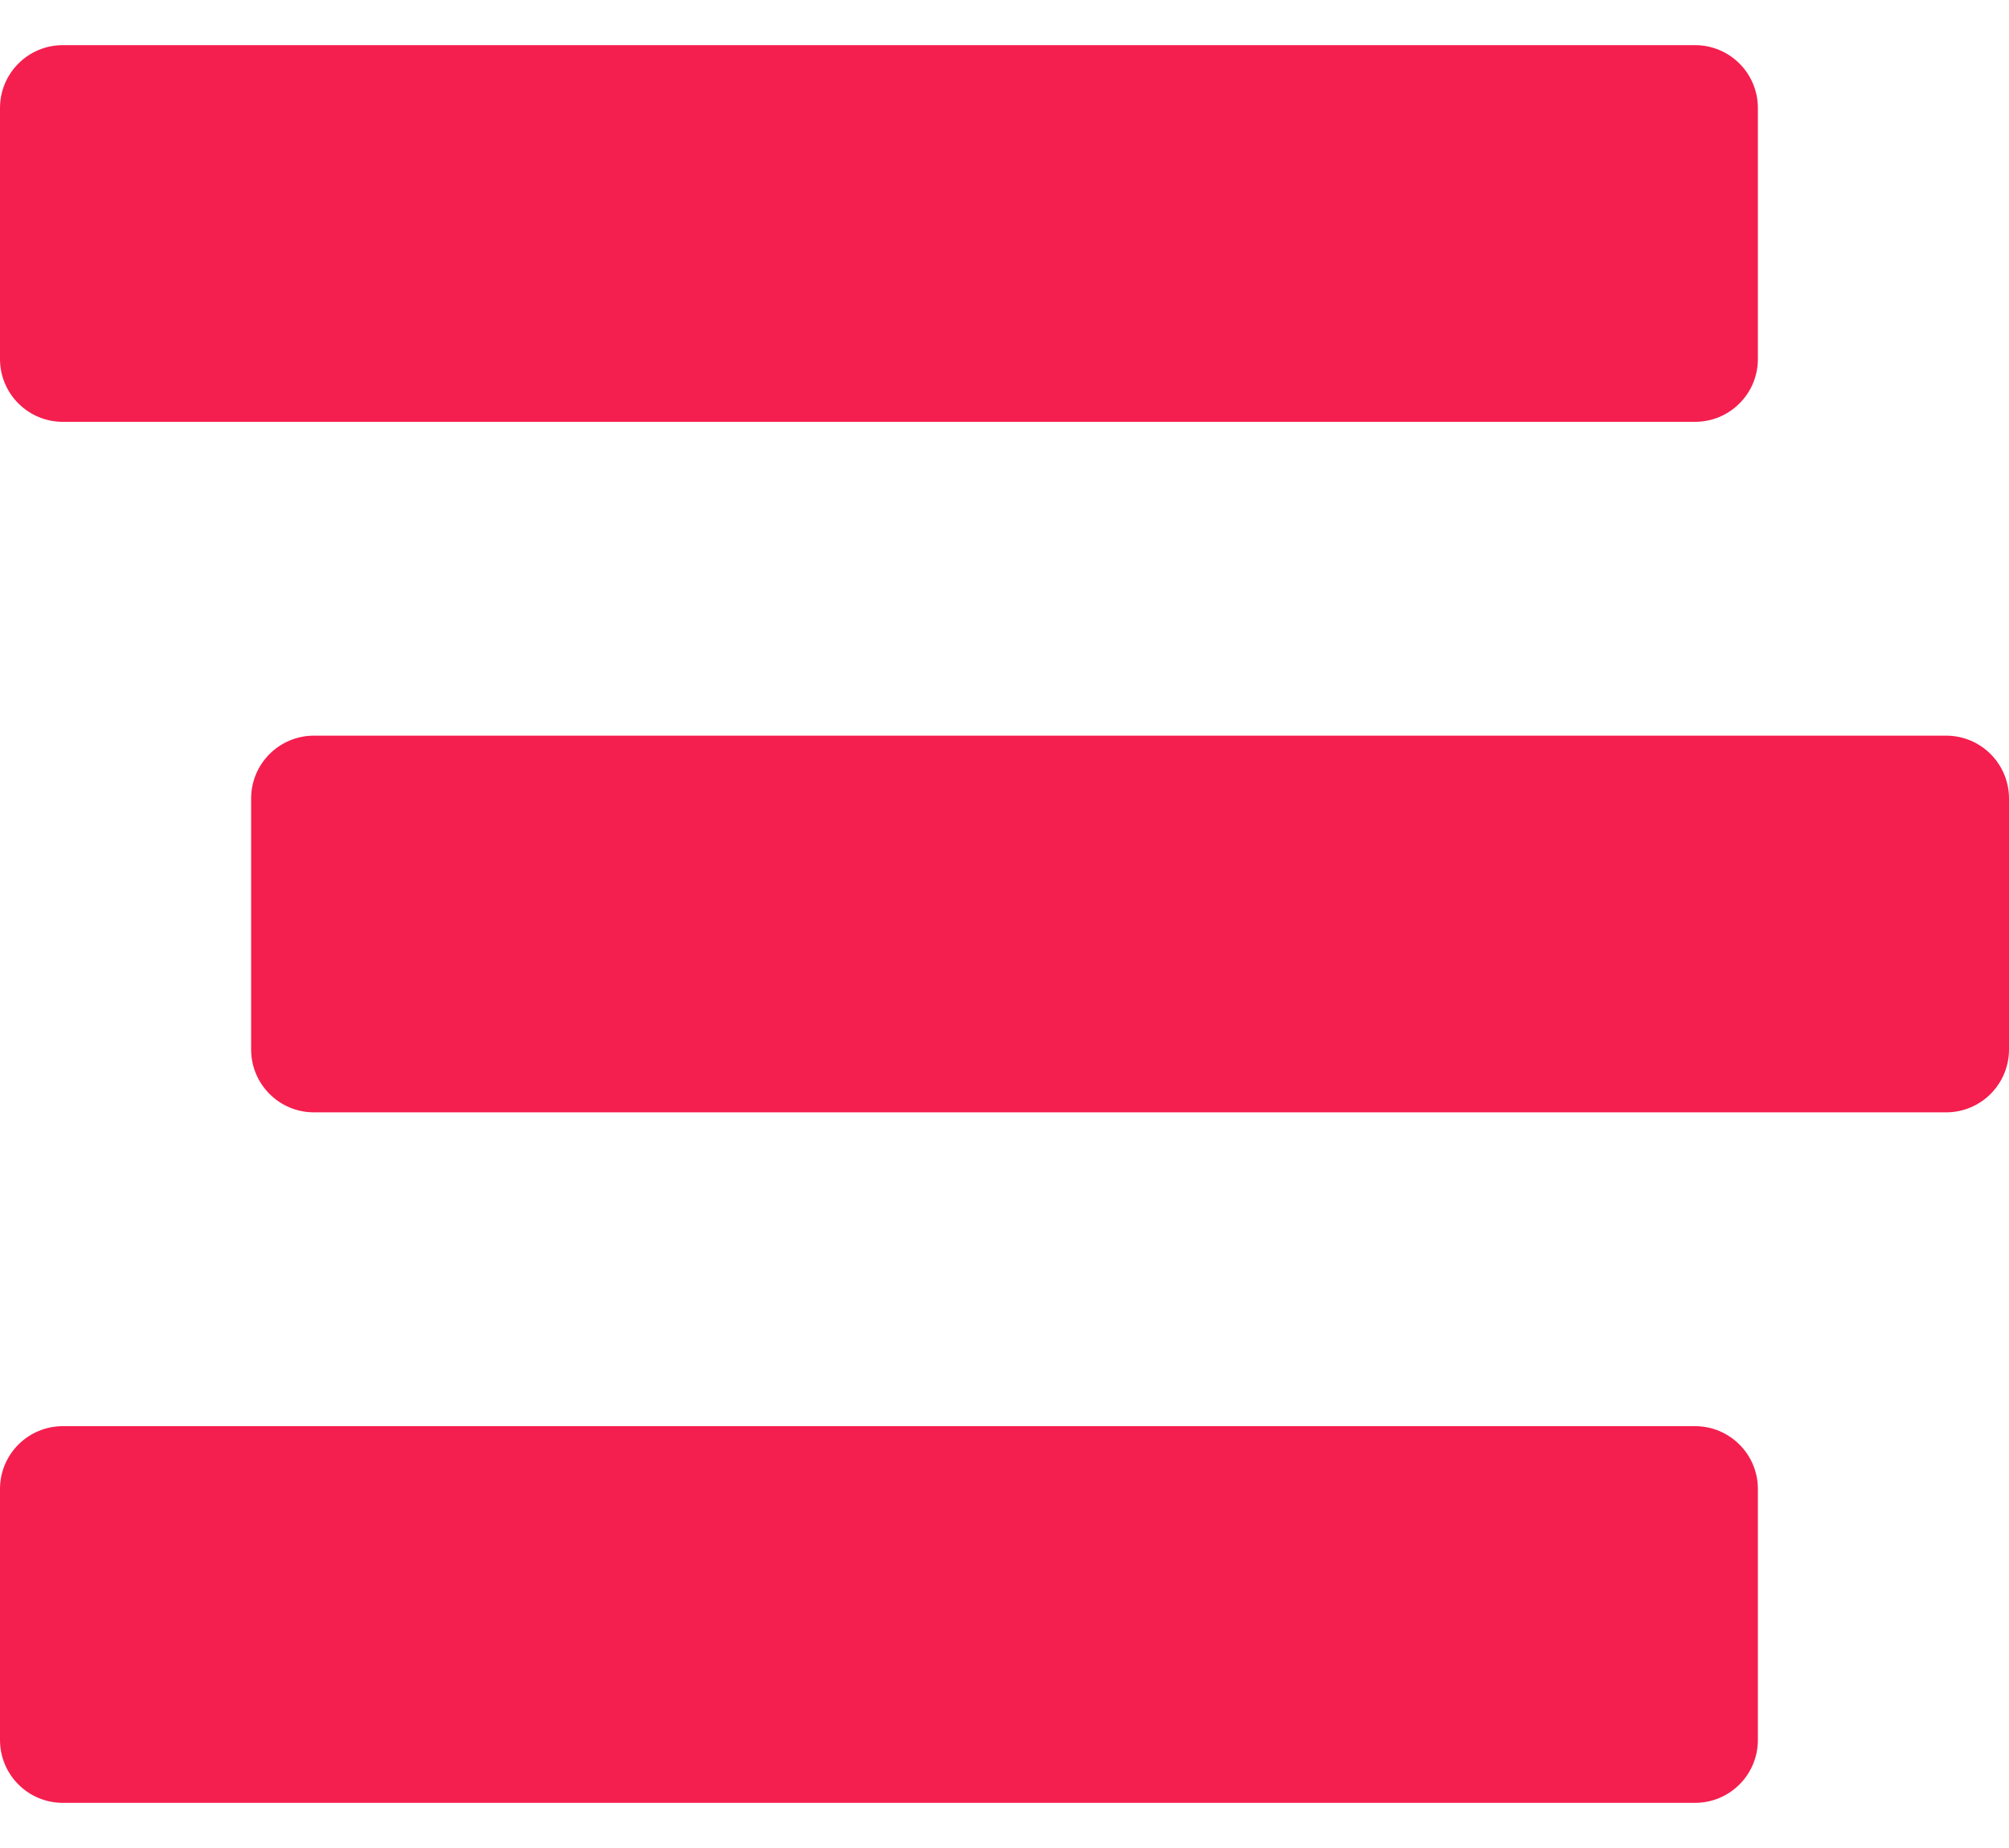 <svg width="25" height="23" viewBox="0 0 25 23" fill="none" xmlns="http://www.w3.org/2000/svg">
<path d="M0.781 5.25H21.094C21.525 5.25 21.875 4.9 21.875 4.469V1.344C21.875 0.912 21.525 0.562 21.094 0.562H0.781C0.35 0.562 0 0.912 0 1.344V4.469C0 4.9 0.35 5.25 0.781 5.25ZM24.219 9.156H3.906C3.475 9.156 3.125 9.506 3.125 9.938V13.062C3.125 13.494 3.475 13.844 3.906 13.844H24.219C24.65 13.844 25 13.494 25 13.062V9.938C25 9.506 24.65 9.156 24.219 9.156ZM21.094 17.75H0.781C0.35 17.75 0 18.1 0 18.531V21.656C0 22.088 0.35 22.438 0.781 22.438H21.094C21.525 22.438 21.875 22.088 21.875 21.656V18.531C21.875 18.1 21.525 17.75 21.094 17.75Z" fill="#F41F4E"/>
</svg>

